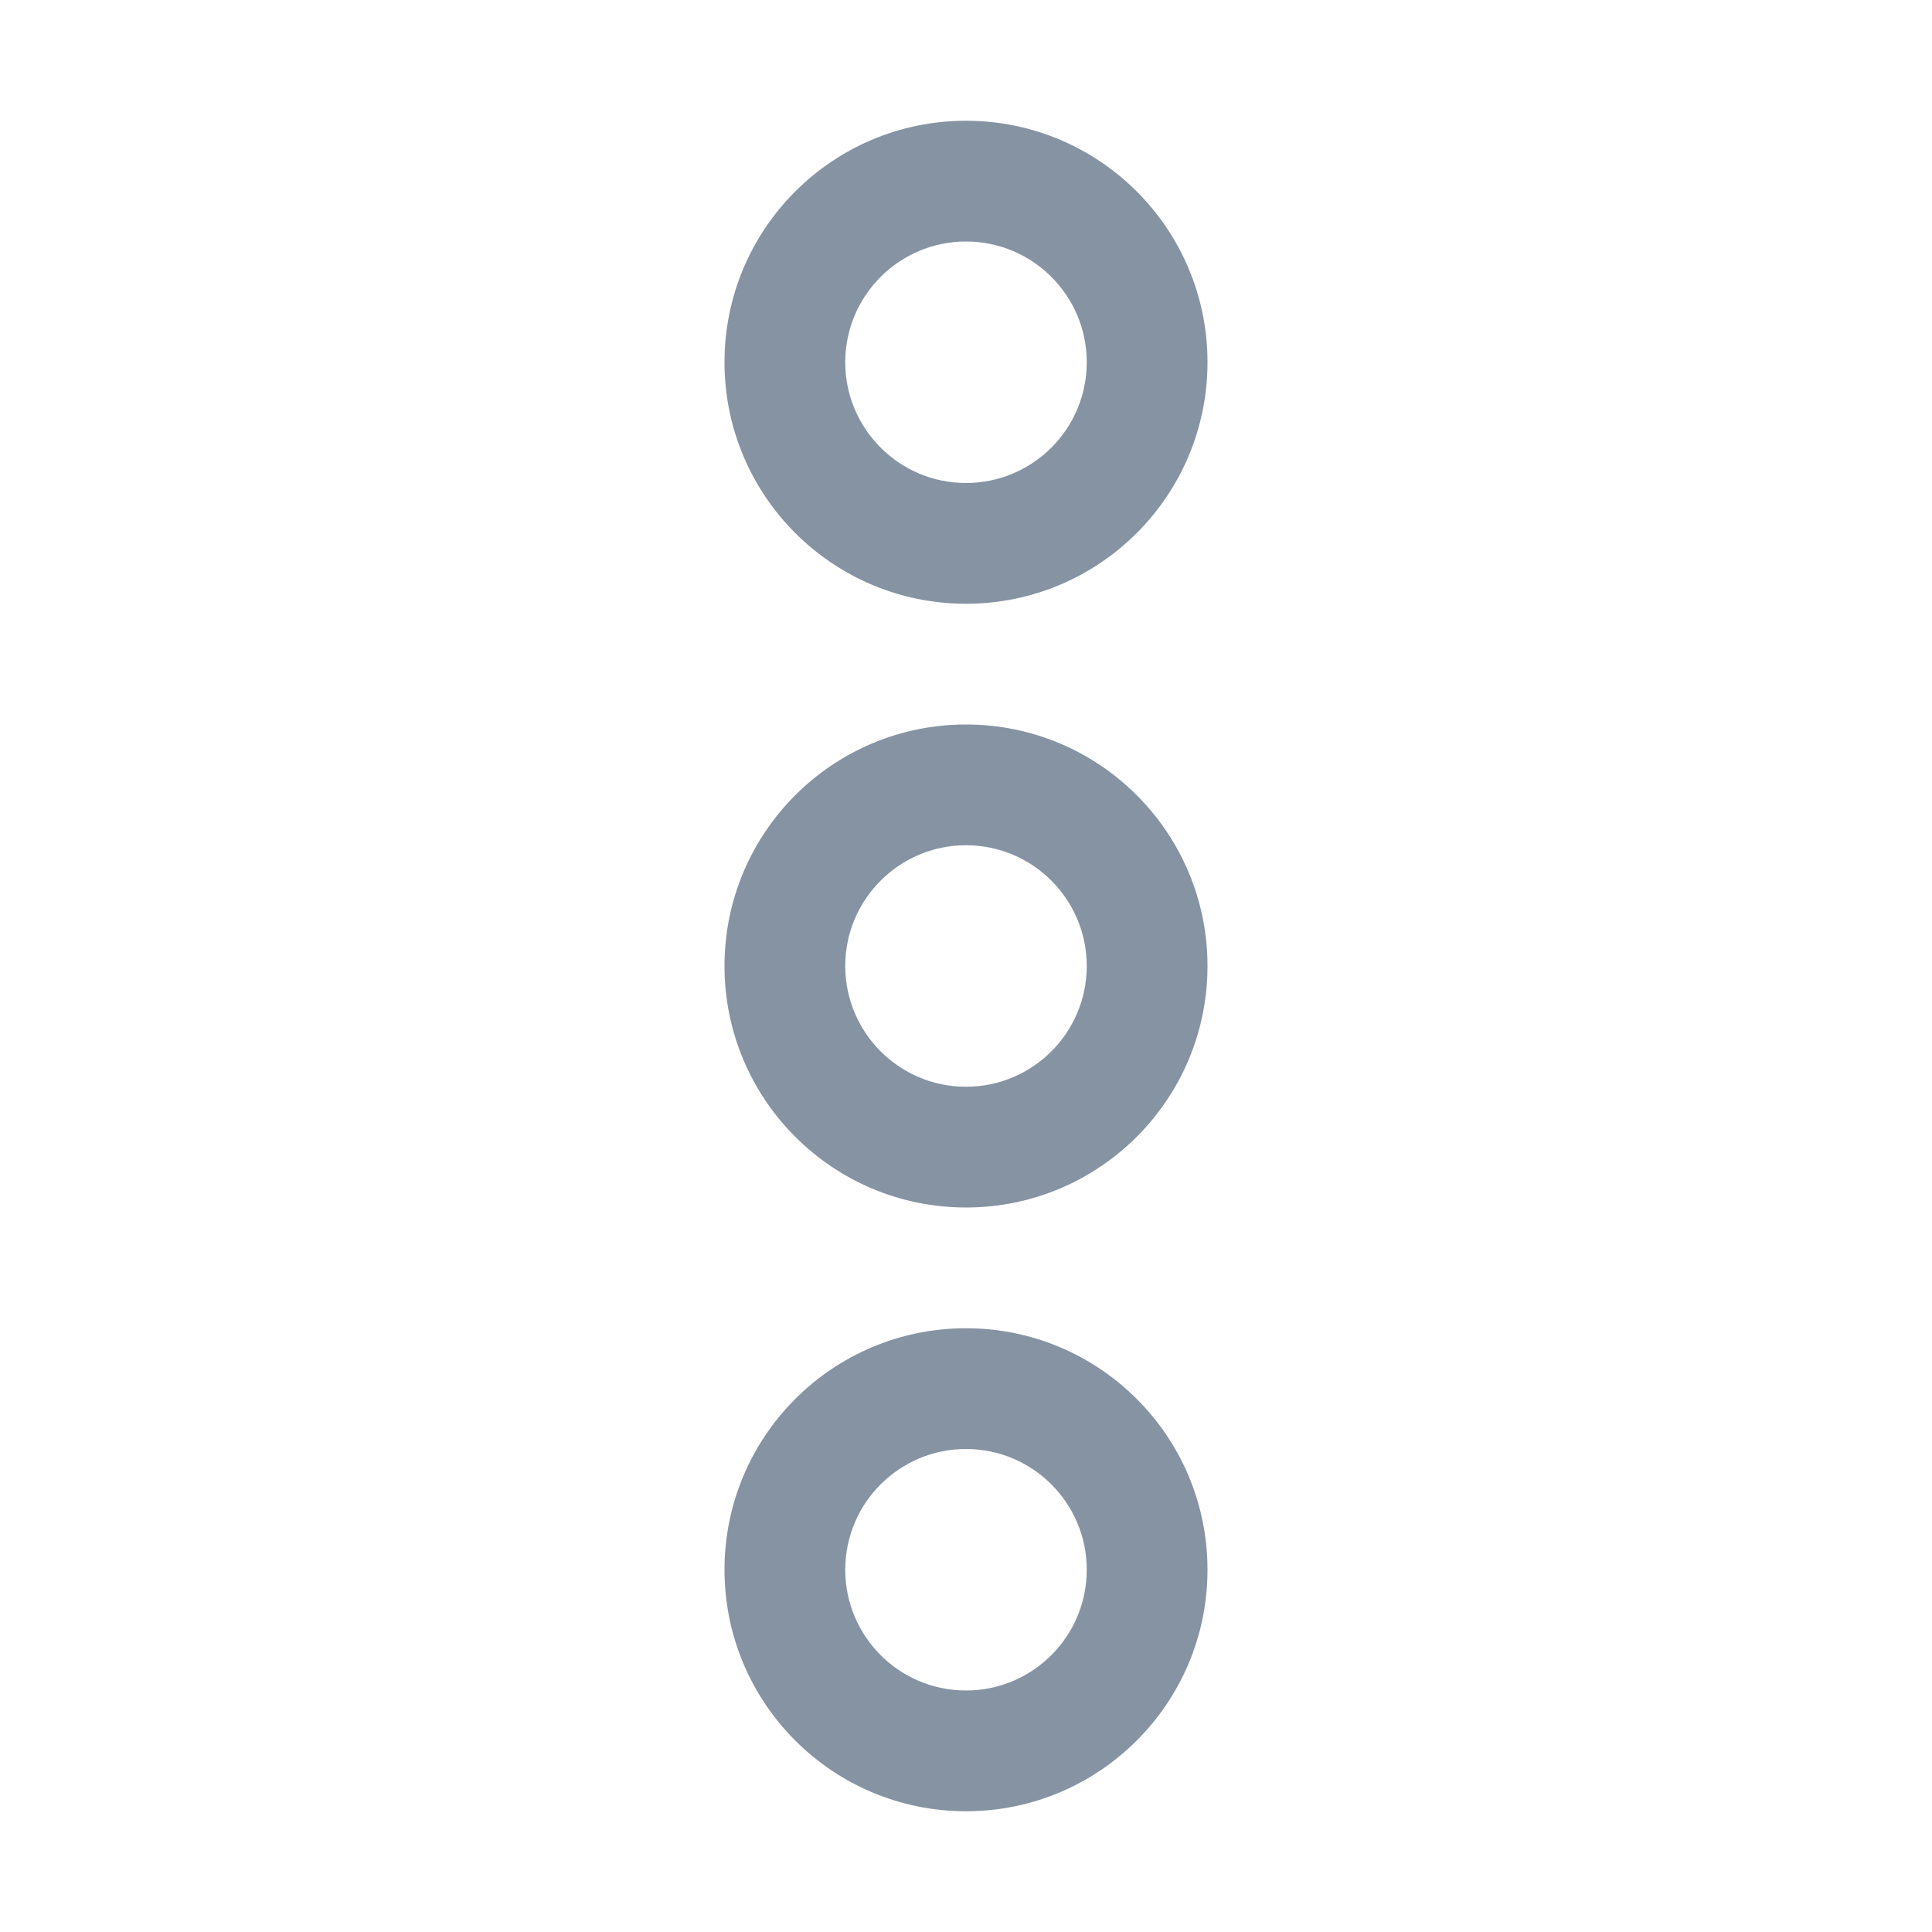<svg width="24" height="24" viewBox="0 0 24 24" fill="none" xmlns="http://www.w3.org/2000/svg">
<path fill-rule="evenodd" clip-rule="evenodd" d="M12 10.5C11.172 10.5 10.5 11.172 10.5 12C10.5 12.828 11.172 13.5 12 13.5C12.828 13.5 13.5 12.828 13.5 12C13.5 11.172 12.828 10.5 12 10.5ZM9 12C9 10.343 10.343 9 12 9C13.657 9 15 10.343 15 12C15 13.657 13.657 15 12 15C10.343 15 9 13.657 9 12Z" fill="#8693A3"/>
<path fill-rule="evenodd" clip-rule="evenodd" d="M12 3C11.172 3 10.5 3.672 10.5 4.5C10.5 5.328 11.172 6 12 6C12.828 6 13.5 5.328 13.5 4.5C13.5 3.672 12.828 3 12 3ZM9 4.5C9 2.843 10.343 1.5 12 1.5C13.657 1.5 15 2.843 15 4.5C15 6.157 13.657 7.5 12 7.5C10.343 7.5 9 6.157 9 4.5Z" fill="#8693A3"/>
<path fill-rule="evenodd" clip-rule="evenodd" d="M12 18C11.172 18 10.5 18.672 10.5 19.5C10.5 20.328 11.172 21 12 21C12.828 21 13.5 20.328 13.5 19.5C13.5 18.672 12.828 18 12 18ZM9 19.5C9 17.843 10.343 16.5 12 16.5C13.657 16.5 15 17.843 15 19.5C15 21.157 13.657 22.5 12 22.5C10.343 22.5 9 21.157 9 19.5Z" fill="#8693A3"/>
</svg>
